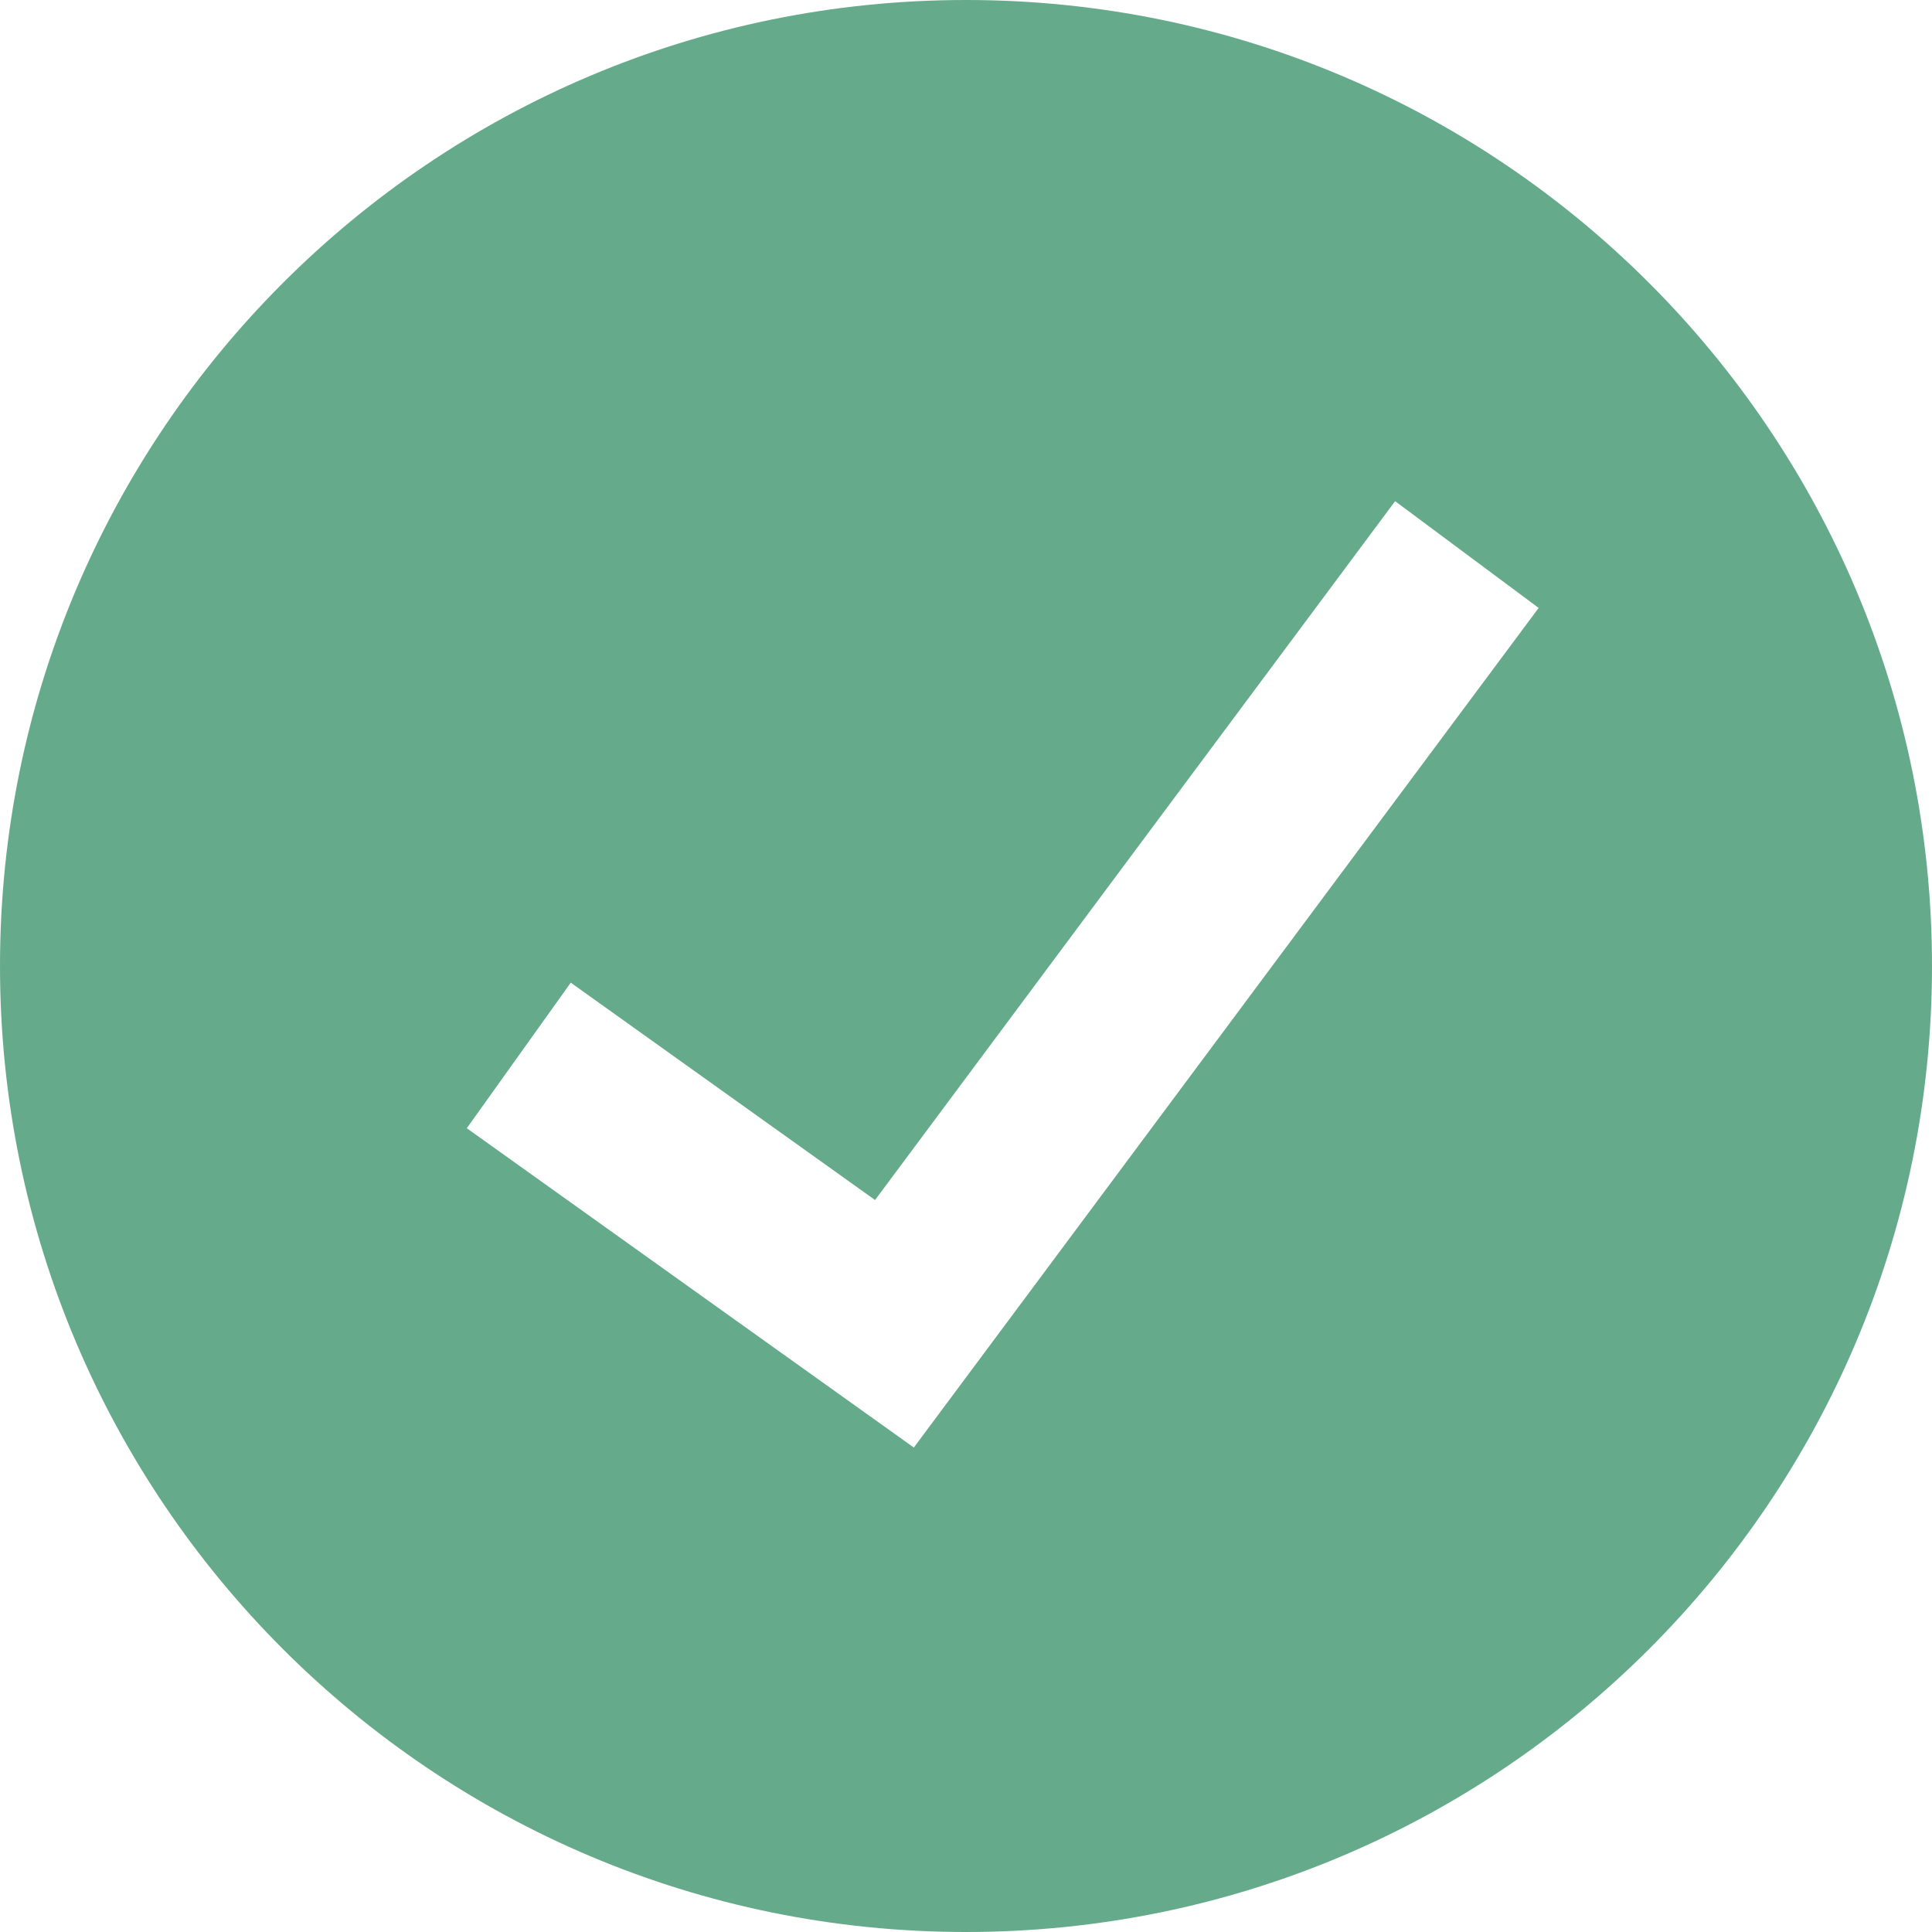 <svg width="54" height="54" viewBox="0 0 54 54" fill="none" xmlns="http://www.w3.org/2000/svg">
<path fill-rule="evenodd" clip-rule="evenodd" d="M27 0C12.088 0 0 12.088 0 27C0 41.912 12.088 54 27 54C41.912 54 54 41.912 54 27C54 12.088 41.912 0 27 0ZM27.006 38.492L43.006 16.992L38.994 14.008L24.458 33.541L15.953 27.466L13.047 31.534L23.547 39.034L25.542 40.459L27.006 38.492Z" fill="#65AB8B"/>
</svg>
